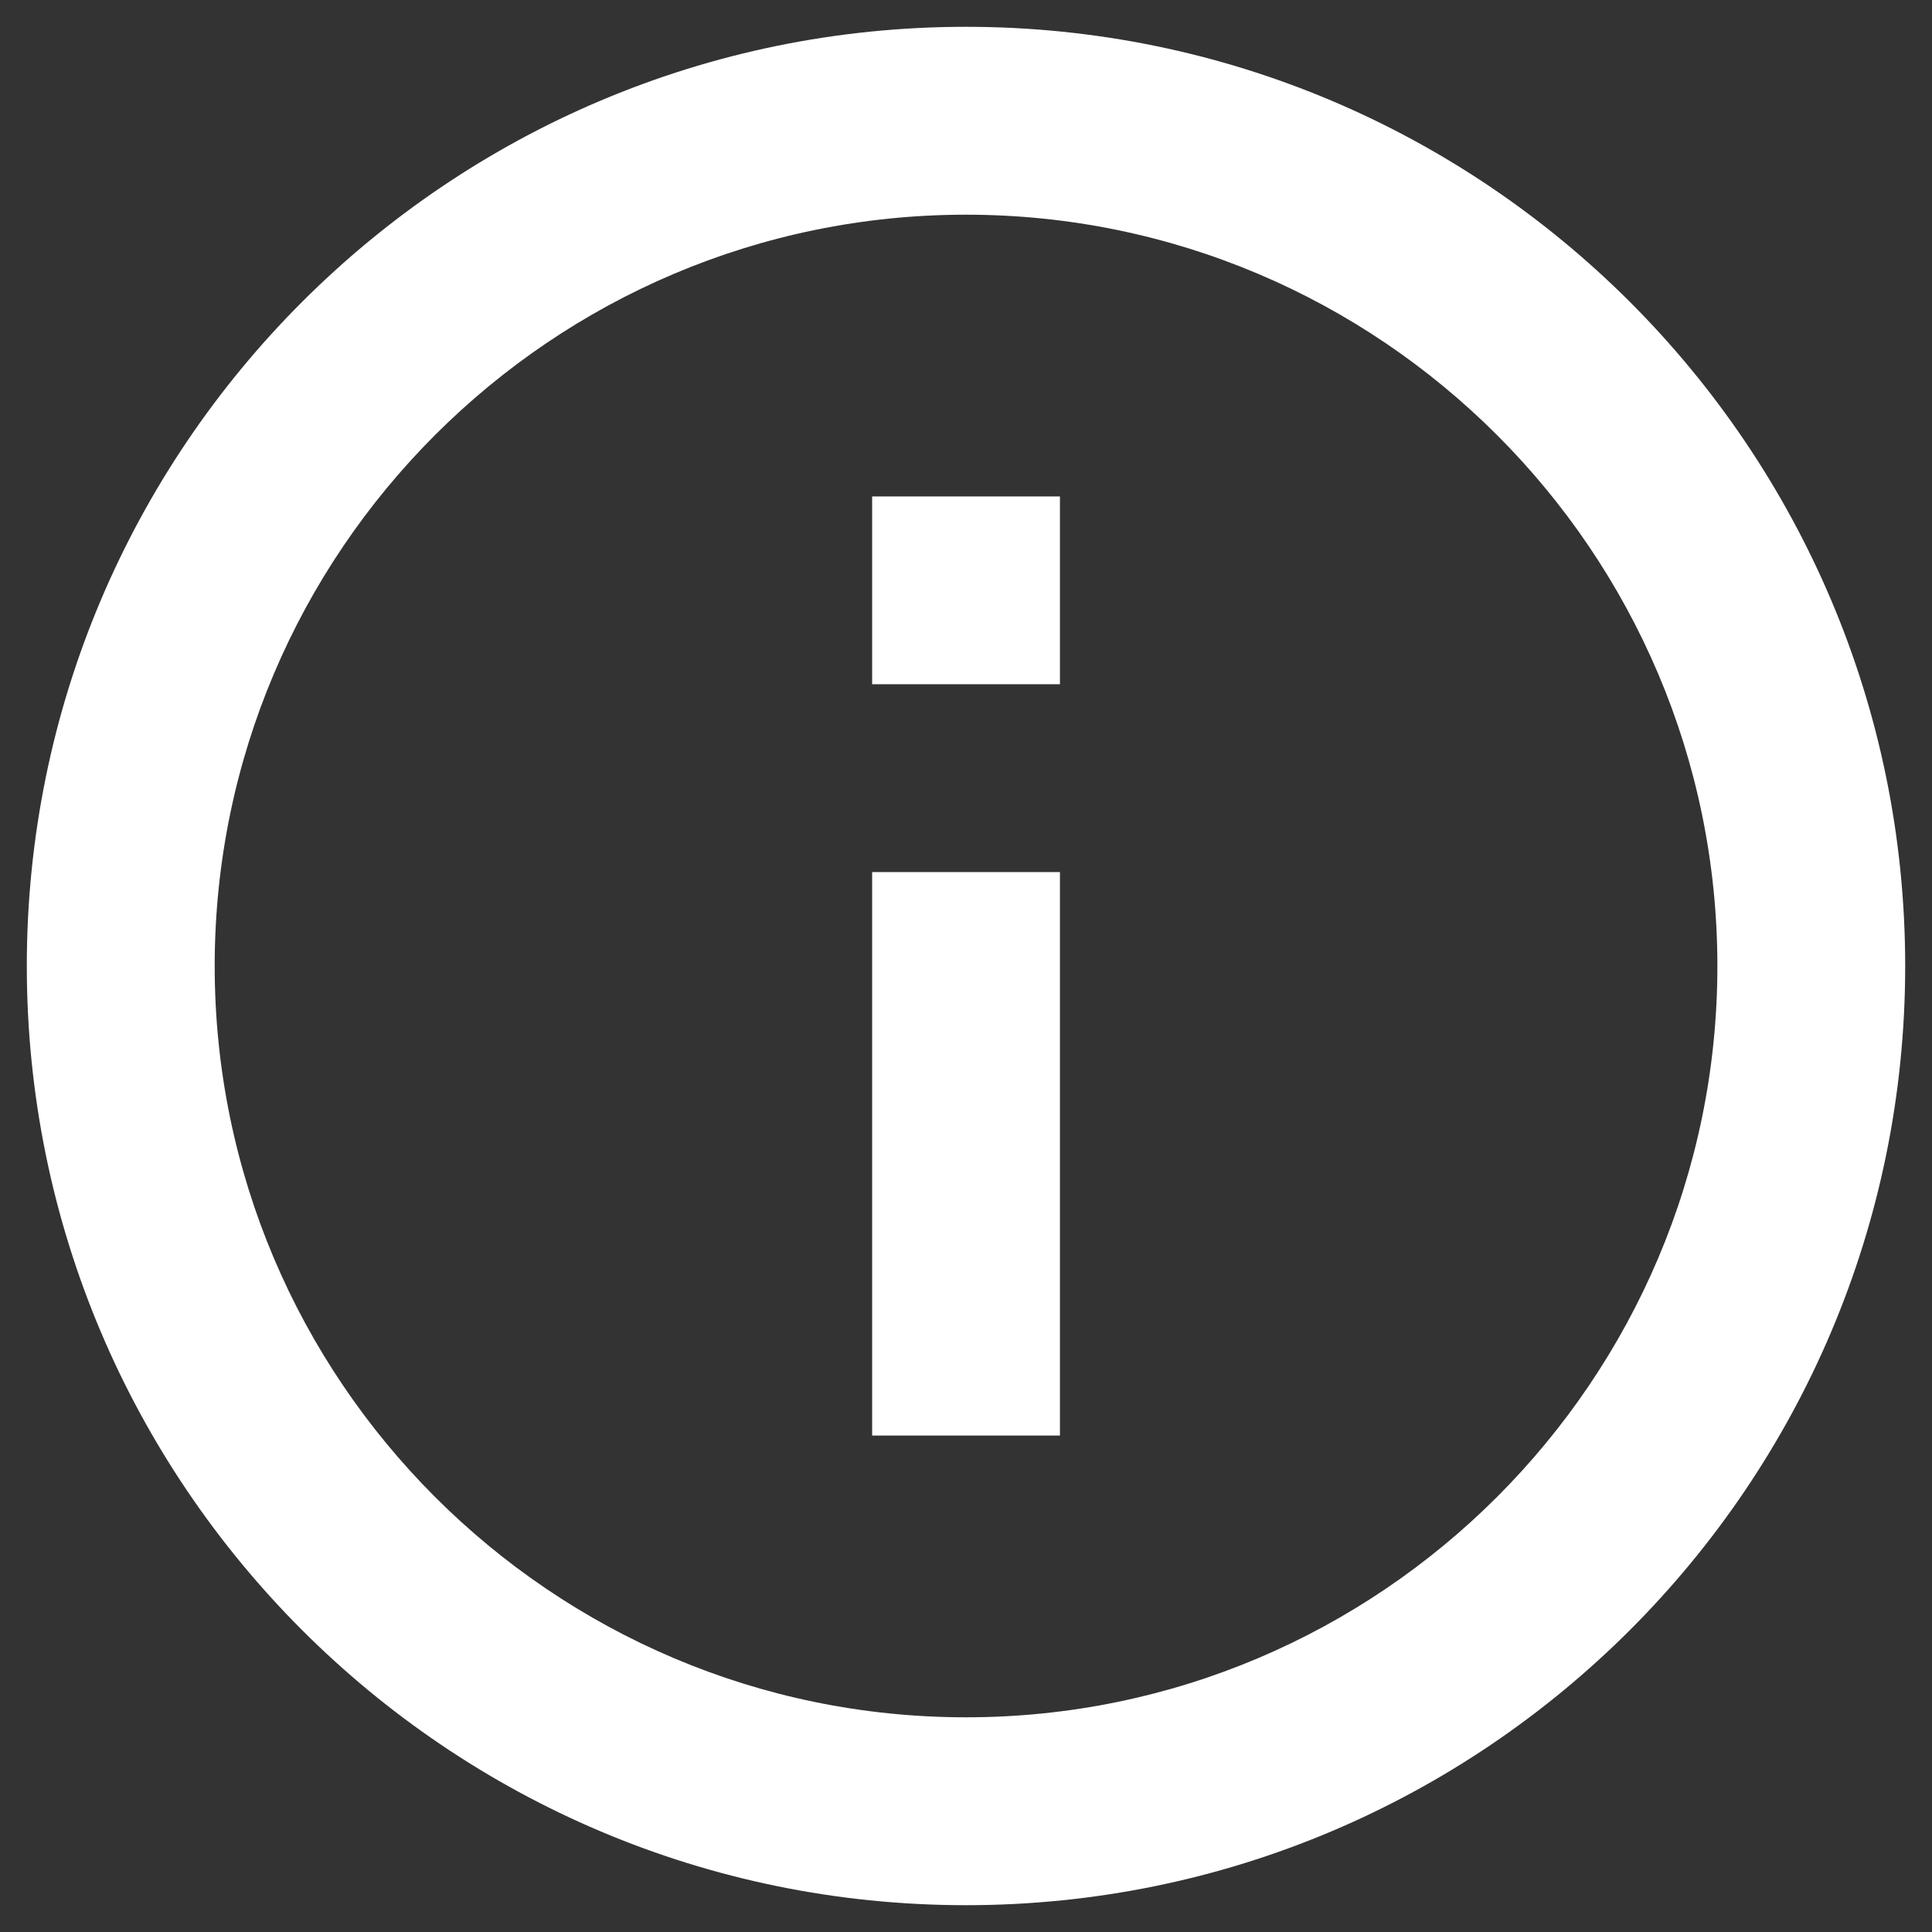 <svg width="24" height="24" viewBox="0 0 24 24" fill="none" xmlns="http://www.w3.org/2000/svg">
<rect x="0" y="0" width="24" height="24" fill="#333333" stroke="none"/>
<path d="M10.834 6.167H13.167V8.5H10.834V6.167ZM10.834 10.833H13.167V17.833H10.834V10.833ZM12 0.333C5.56 0.333 0.333 5.56 0.333 12C0.333 18.44 5.56 23.667 12 23.667C18.44 23.667 23.667 18.44 23.667 12C23.667 5.56 18.44 0.333 12 0.333ZM12 21.333C6.855 21.333 2.667 17.145 2.667 12C2.667 6.855 6.855 2.667 12 2.667C17.145 2.667 21.334 6.855 21.334 12C21.334 17.145 17.145 21.333 12 21.333Z" fill="white"/>
</svg>

